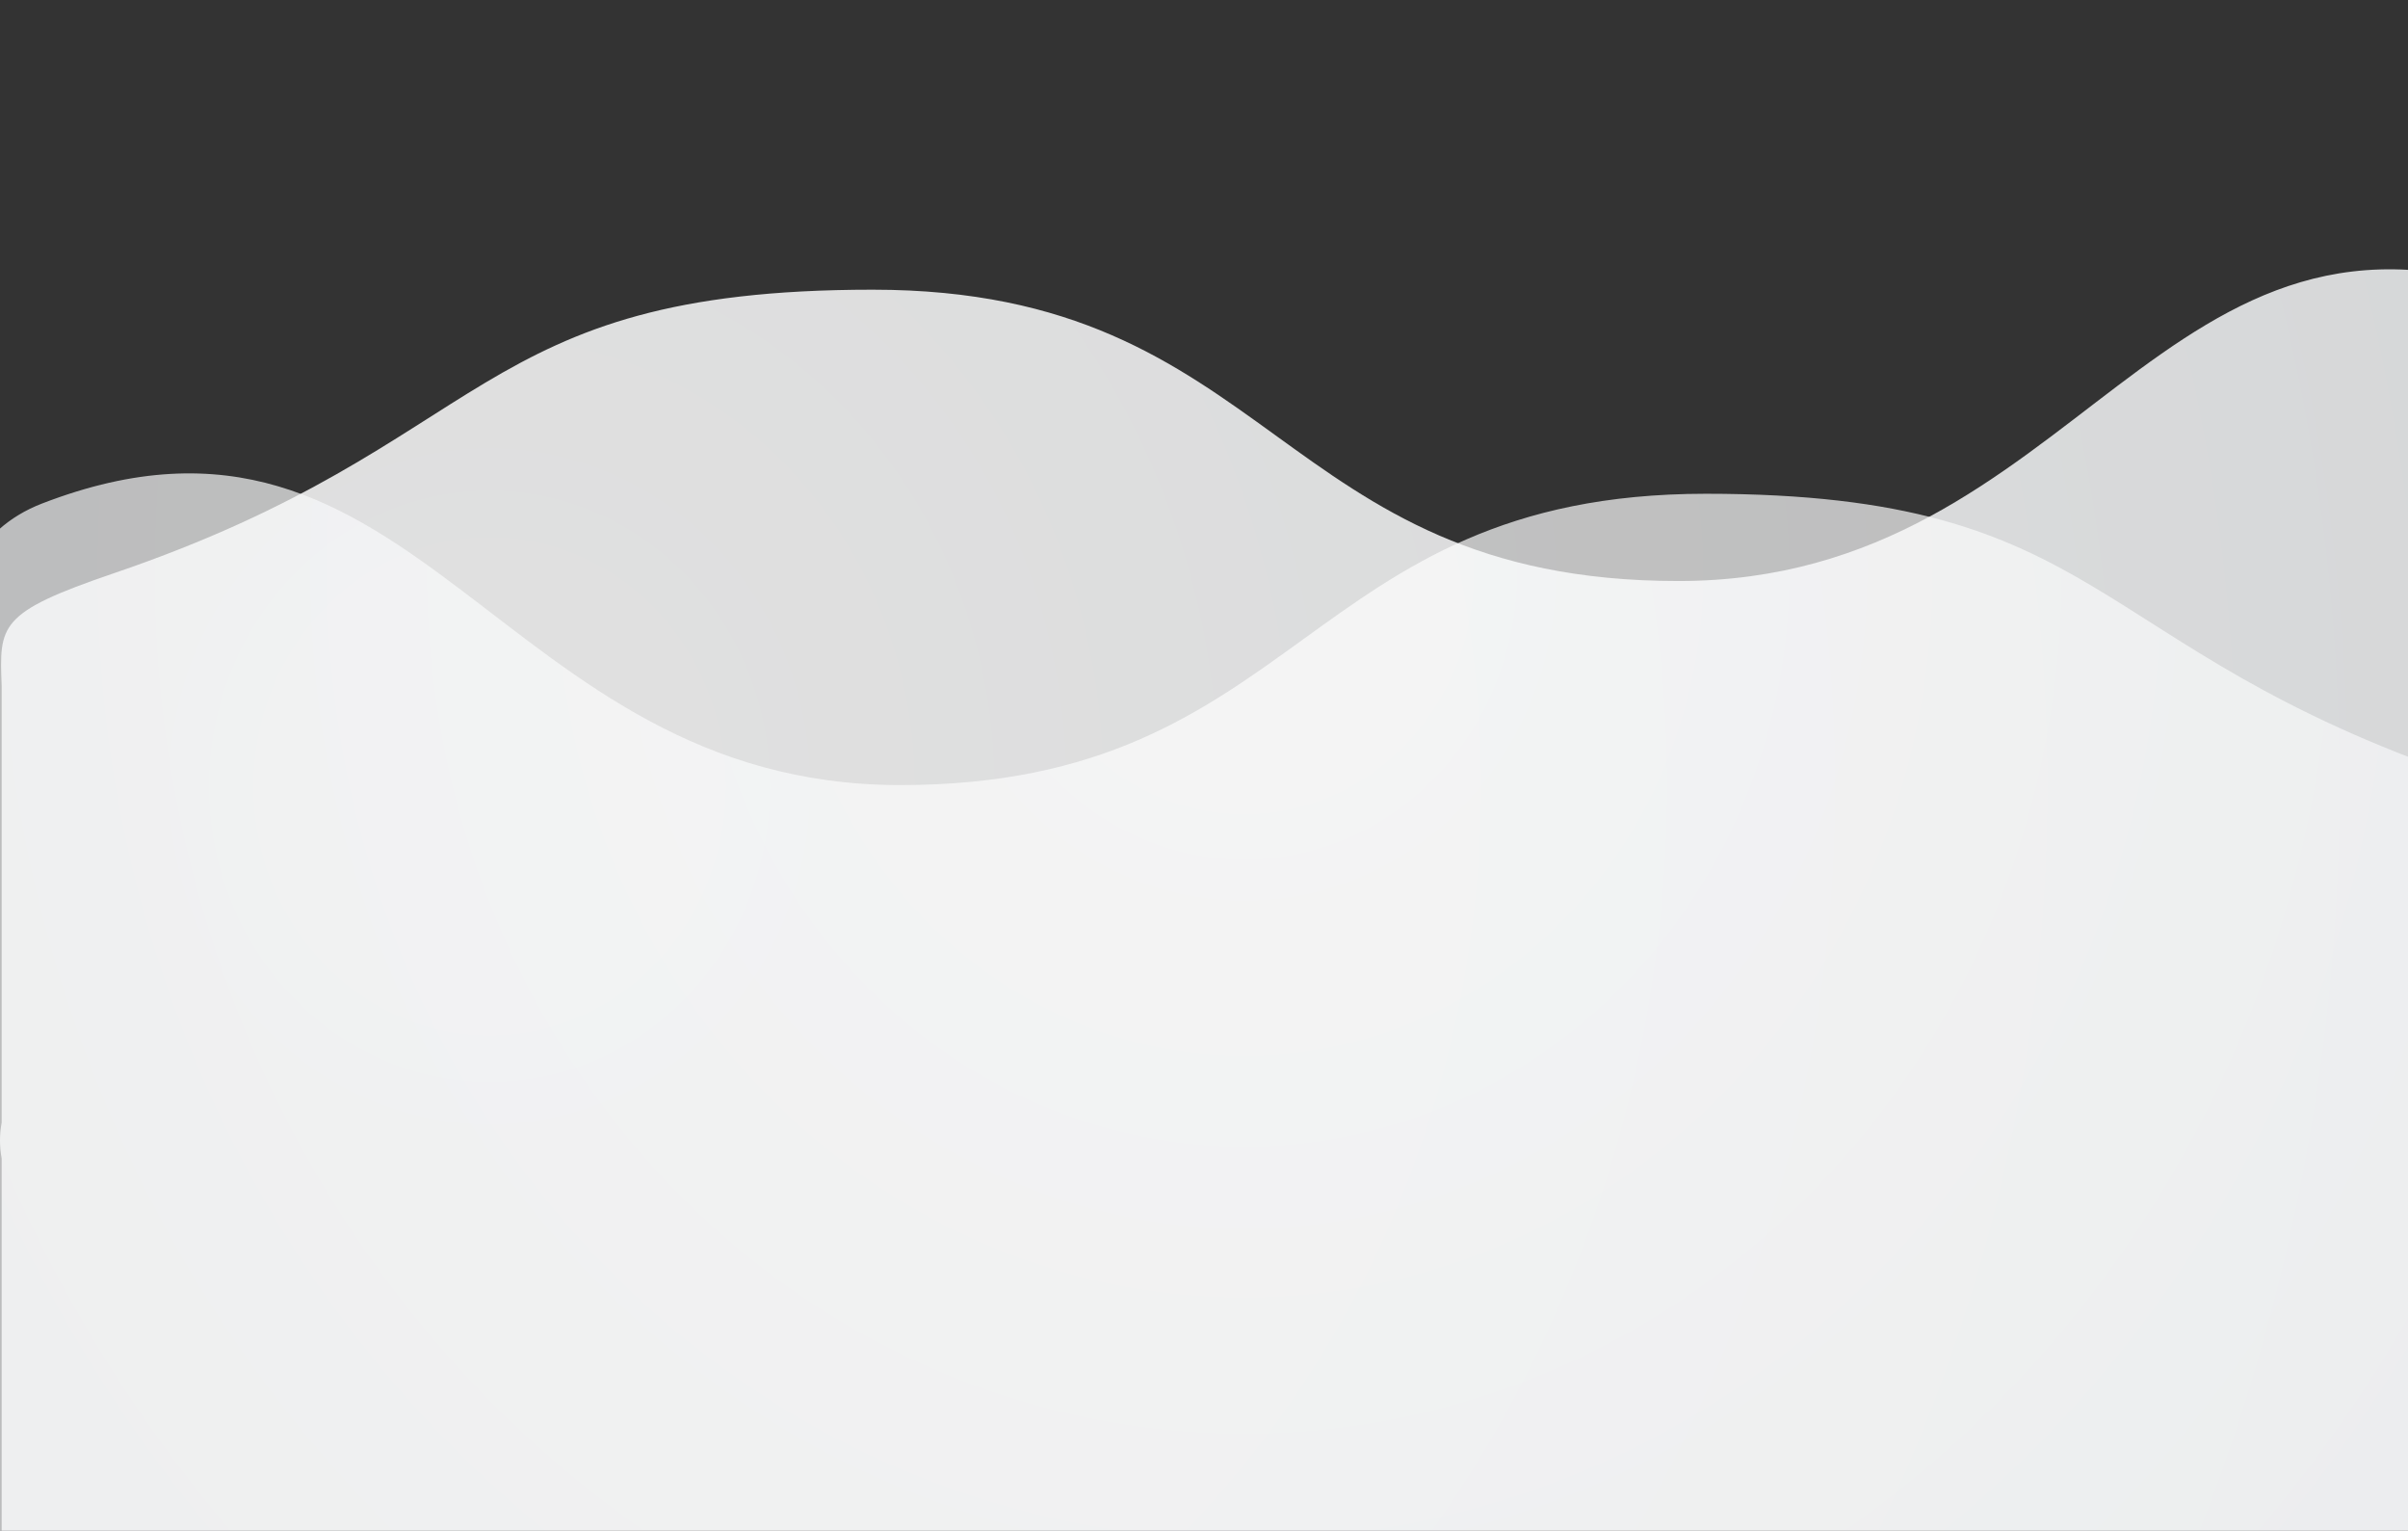 <?xml version="1.0" encoding="UTF-8"?>
<svg width="1440px" height="915px" viewBox="0 0 1440 915" version="1.1" xmlns="http://www.w3.org/2000/svg" xmlns:xlink="http://www.w3.org/1999/xlink">
    <rect x="0" y="0" width="1440" height="915" fill="#333333" stroke="none"/>
    <!-- Generator: Sketch 54.1 (76490) - https://sketchapp.com -->
    <title>Wave Background</title>
    <desc>Created with Sketch.</desc>
    <defs>
        <radialGradient cx="81.751%" cy="36.583%" fx="81.751%" fy="36.583%" r="188.397%" gradientTransform="translate(0.818,0.366),scale(0.61,1),rotate(90),translate(-0.818,-0.366)" id="radialGradient-1">
            <stop stop-color="#FFFFFF" offset="0%"></stop>
            <stop stop-color="#ECEFF1" offset="100%"></stop>
        </radialGradient>
        <radialGradient cx="50%" cy="12.06%" fx="50%" fy="12.06%" r="188.397%" gradientTransform="translate(0.5,0.121),scale(0.61,1),rotate(90),translate(-0.5,-0.121)" id="radialGradient-2">
            <stop stop-color="#FFFFFF" offset="0%"></stop>
            <stop stop-color="#ECEFF1" offset="100%"></stop>
        </radialGradient>
    </defs>
    <g id="Wave-Background" stroke="none" stroke-width="1" fill="none" fill-rule="evenodd">
        <path d="M1577,410.132 L1577,671.086 C1578.241,677.964 1578.423,684.656 1577,692.579 L1577,1124 L5,1124 L5,417.112 C1.538,326.156 -19.41,210.153 61.102,179.032 C285.84,92.17 333.378,347.343 574.3,347.343 C815.218,347.343 815.218,173.182 1056.136,173.182 C1297.046,173.182 1281.853,265.032 1509.914,342.699 C1579.201,366.294 1578.352,373.684 1577,410.132 Z" id="Combined-Shape" fill="url(#radialGradient-1)" opacity="0.85" transform="translate(789, 642.5) scale(-1, 1) translate(-789, -642.5) "></path>
        <path d="M1541,532.132 L1541,793.086 C1542.241,799.964 1542.423,806.656 1541,814.579 L1541,1246 L-31,1246 L-31,539.112 C-34.462,448.156 -55.41,332.153 25.102,301.032 C249.84,214.17 297.378,469.343 538.3,469.343 C779.218,469.343 779.218,295.182 1020.136,295.182 C1261.046,295.182 1245.853,387.032 1473.914,464.699 C1543.201,488.294 1542.352,495.684 1541,532.132 Z" id="Combined-Shape" fill="url(#radialGradient-2)" opacity="0.7"></path>
    </g>
</svg>